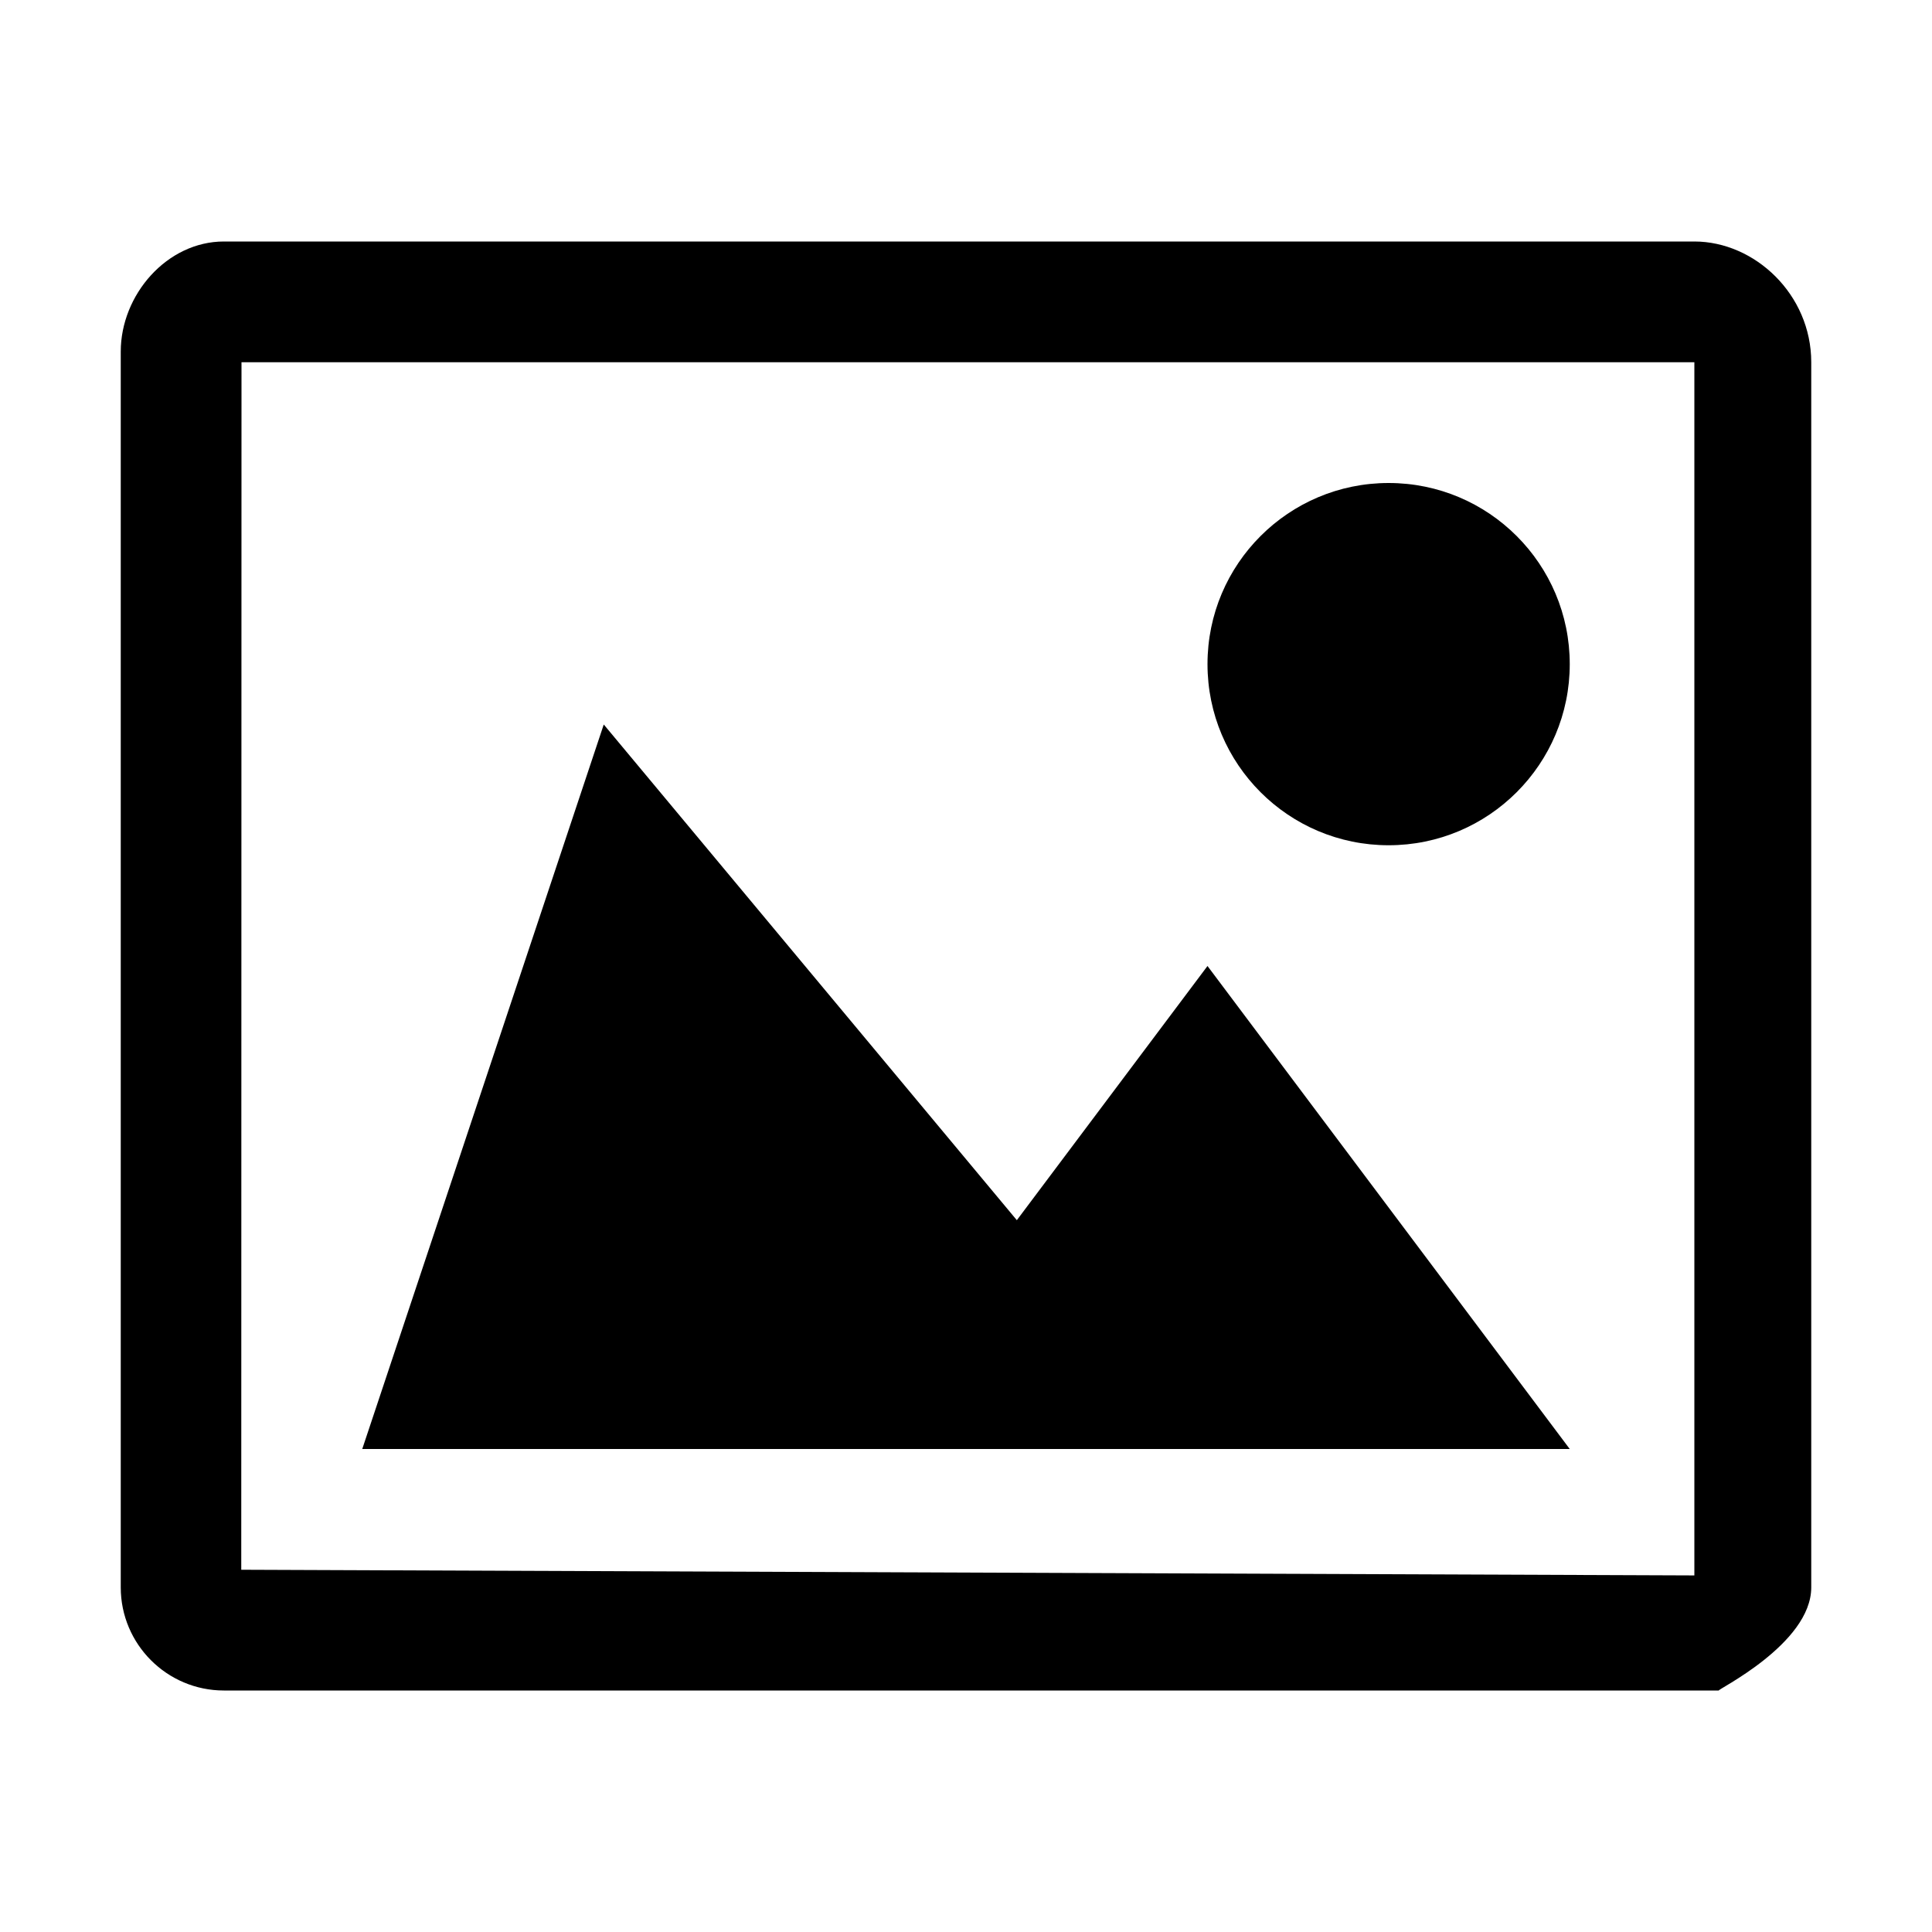<?xml version="1.0" encoding="utf-8"?>
<!--
  Copyright 2015-2017 Hippo B.V. (http://www.onehippo.com)

  Licensed under the Apache License, Version 2.0 (the "License");
  you may not use this file except in compliance with the License.
  You may obtain a copy of the License at

   http://www.apache.org/licenses/LICENSE-2.0

  Unless required by applicable law or agreed to in writing, software
  distributed under the License is distributed on an "AS IS" BASIS,
  WITHOUT WARRANTIES OR CONDITIONS OF ANY KIND, either express or implied.
  See the License for the specific language governing permissions and
  limitations under the License.
-->

<!DOCTYPE svg PUBLIC "-//W3C//DTD SVG 1.1//EN" "http://www.w3.org/Graphics/SVG/1.1/DTD/svg11.dtd">
<svg version="1.1" id="Layer_1" xmlns="http://www.w3.org/2000/svg" xmlns:xlink="http://www.w3.org/1999/xlink" x="0px" y="0px"
	 width="16px" height="16px" viewBox="0 0 16 16" enable-background="new 0 0 16 16" xml:space="preserve">
<g>
	<path fill="currentColor" d="M14.032,2C14.532,2,15,2.438,15,3s0,10.146,0,10.146C15,13.617,13.97,14,14.001,14S1.854,14,1.854,14
		C1.383,14,1,13.617,1,13.146V2.912C1,2.441,1.383,2,1.854,2H14.032 M14.032,3H2L1.998,13l12.034,0.047V3z M15,13.146
		C15,13.617,14.204,14,14.235,14S1.854,14,1.854,14"/>
</g>
<polygon fill="currentColor" points="10,8 8.421,10.105 5,6 3,12 7,12 10,12 13,12 "/>
<circle fill="currentColor" cx="11.5" cy="5.5" r="1.5"/>
</svg>
